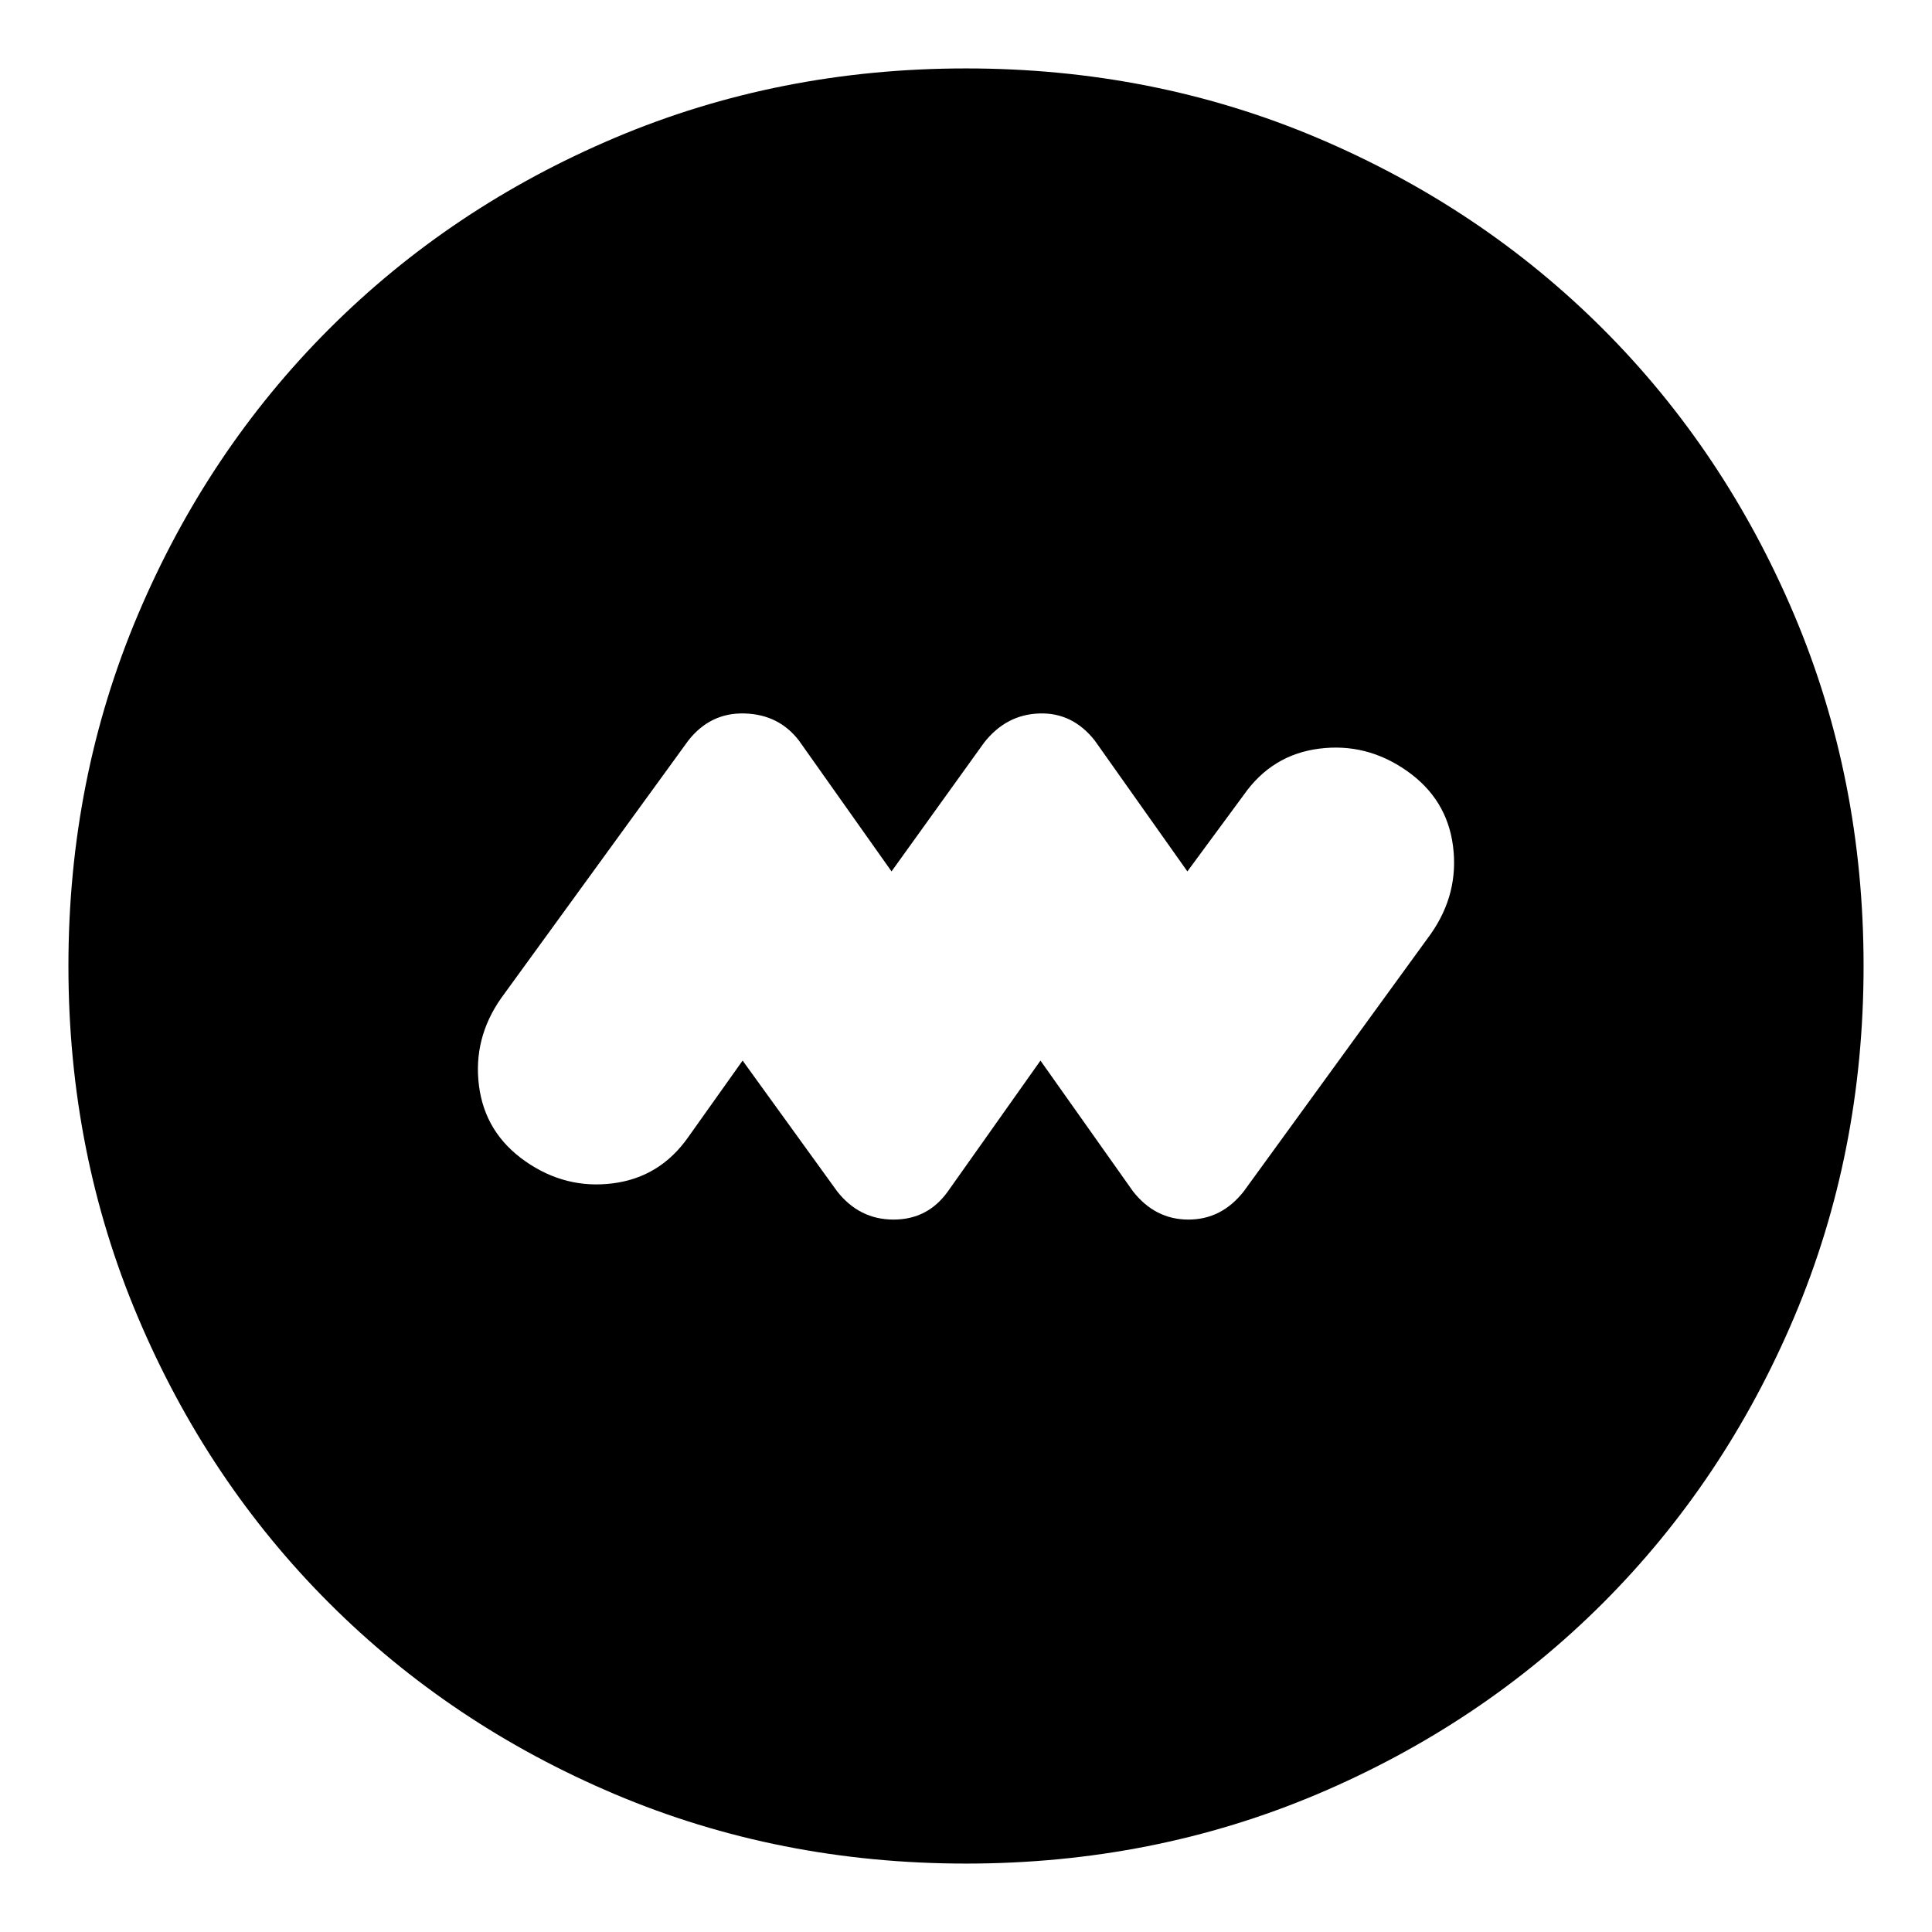 <svg xmlns="http://www.w3.org/2000/svg" height="24" width="24"><path d="M9.225 13.175 10.4 14.8q.275.35.7.35.425 0 .675-.35l1.15-1.625 1.15 1.625q.275.35.688.35.412 0 .687-.35l2.325-3.2q.35-.5.275-1.088-.075-.587-.575-.937-.5-.35-1.087-.275-.588.075-.938.575l-.7.95L13.6 9.2q-.275-.35-.687-.337-.413.012-.688.362l-1.15 1.6L9.925 9.2q-.25-.325-.675-.337-.425-.013-.7.337l-2.325 3.2q-.35.5-.275 1.087.075.588.575.938.5.35 1.088.275.587-.075.937-.575ZM12 23.15q-2.325 0-4.362-.862-2.038-.863-3.55-2.375-1.513-1.513-2.375-3.551Q.85 14.325.85 12t.863-4.363q.862-2.037 2.375-3.55Q5.6 2.575 7.638 1.712 9.675.85 12 .85t4.363.862q2.037.863 3.55 2.375 1.512 1.513 2.375 3.55.862 2.038.862 4.363 0 2.325-.862 4.362-.863 2.038-2.375 3.551-1.513 1.512-3.55 2.375-2.038.862-4.363.862Z"/></svg>